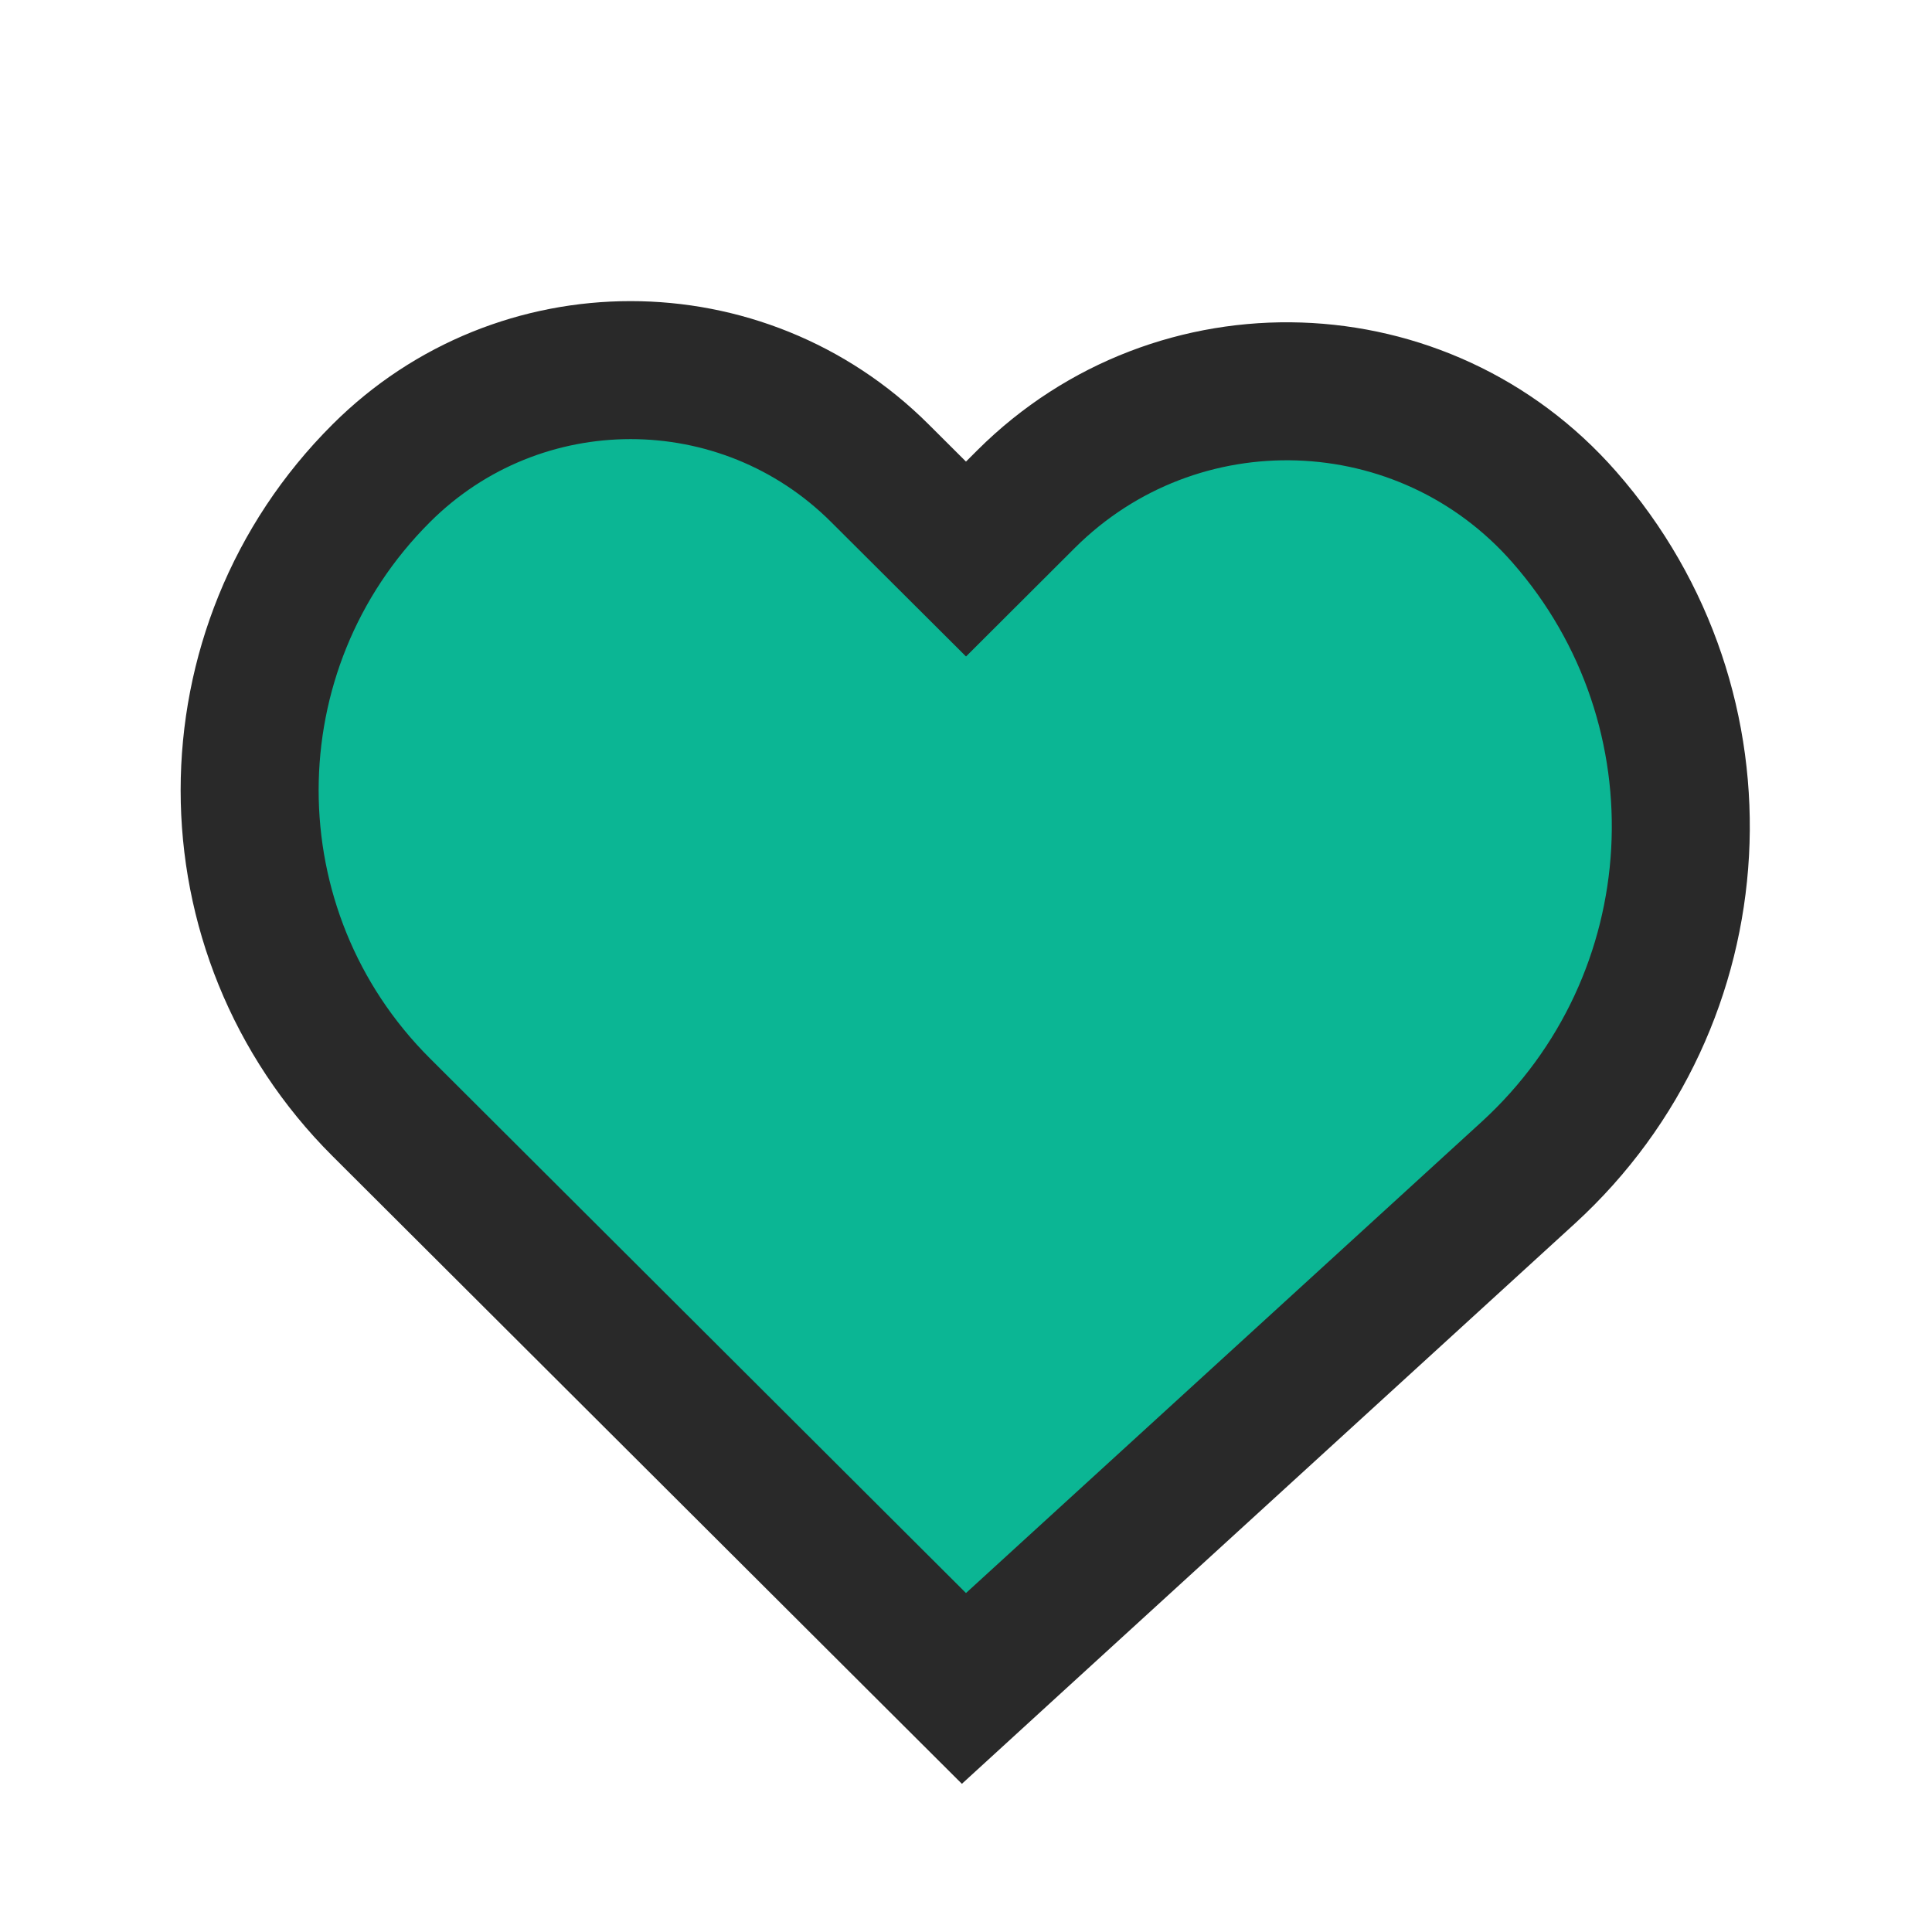 <svg width="14" height="14" viewBox="0 0 14 14" fill="none" xmlns="http://www.w3.org/2000/svg">
<path d="M6.647 11.898L6.985 12.235L7.337 11.913L11.074 8.498C12.44 7.249 12.556 5.137 11.335 3.746C10.317 2.585 8.53 2.526 7.436 3.616L7 4.051L6.376 3.429C5.378 2.433 3.761 2.433 2.763 3.429C1.491 4.697 1.491 6.756 2.763 8.024L6.647 11.898Z" fill="#0BB694" stroke="#292929"/>
</svg>
